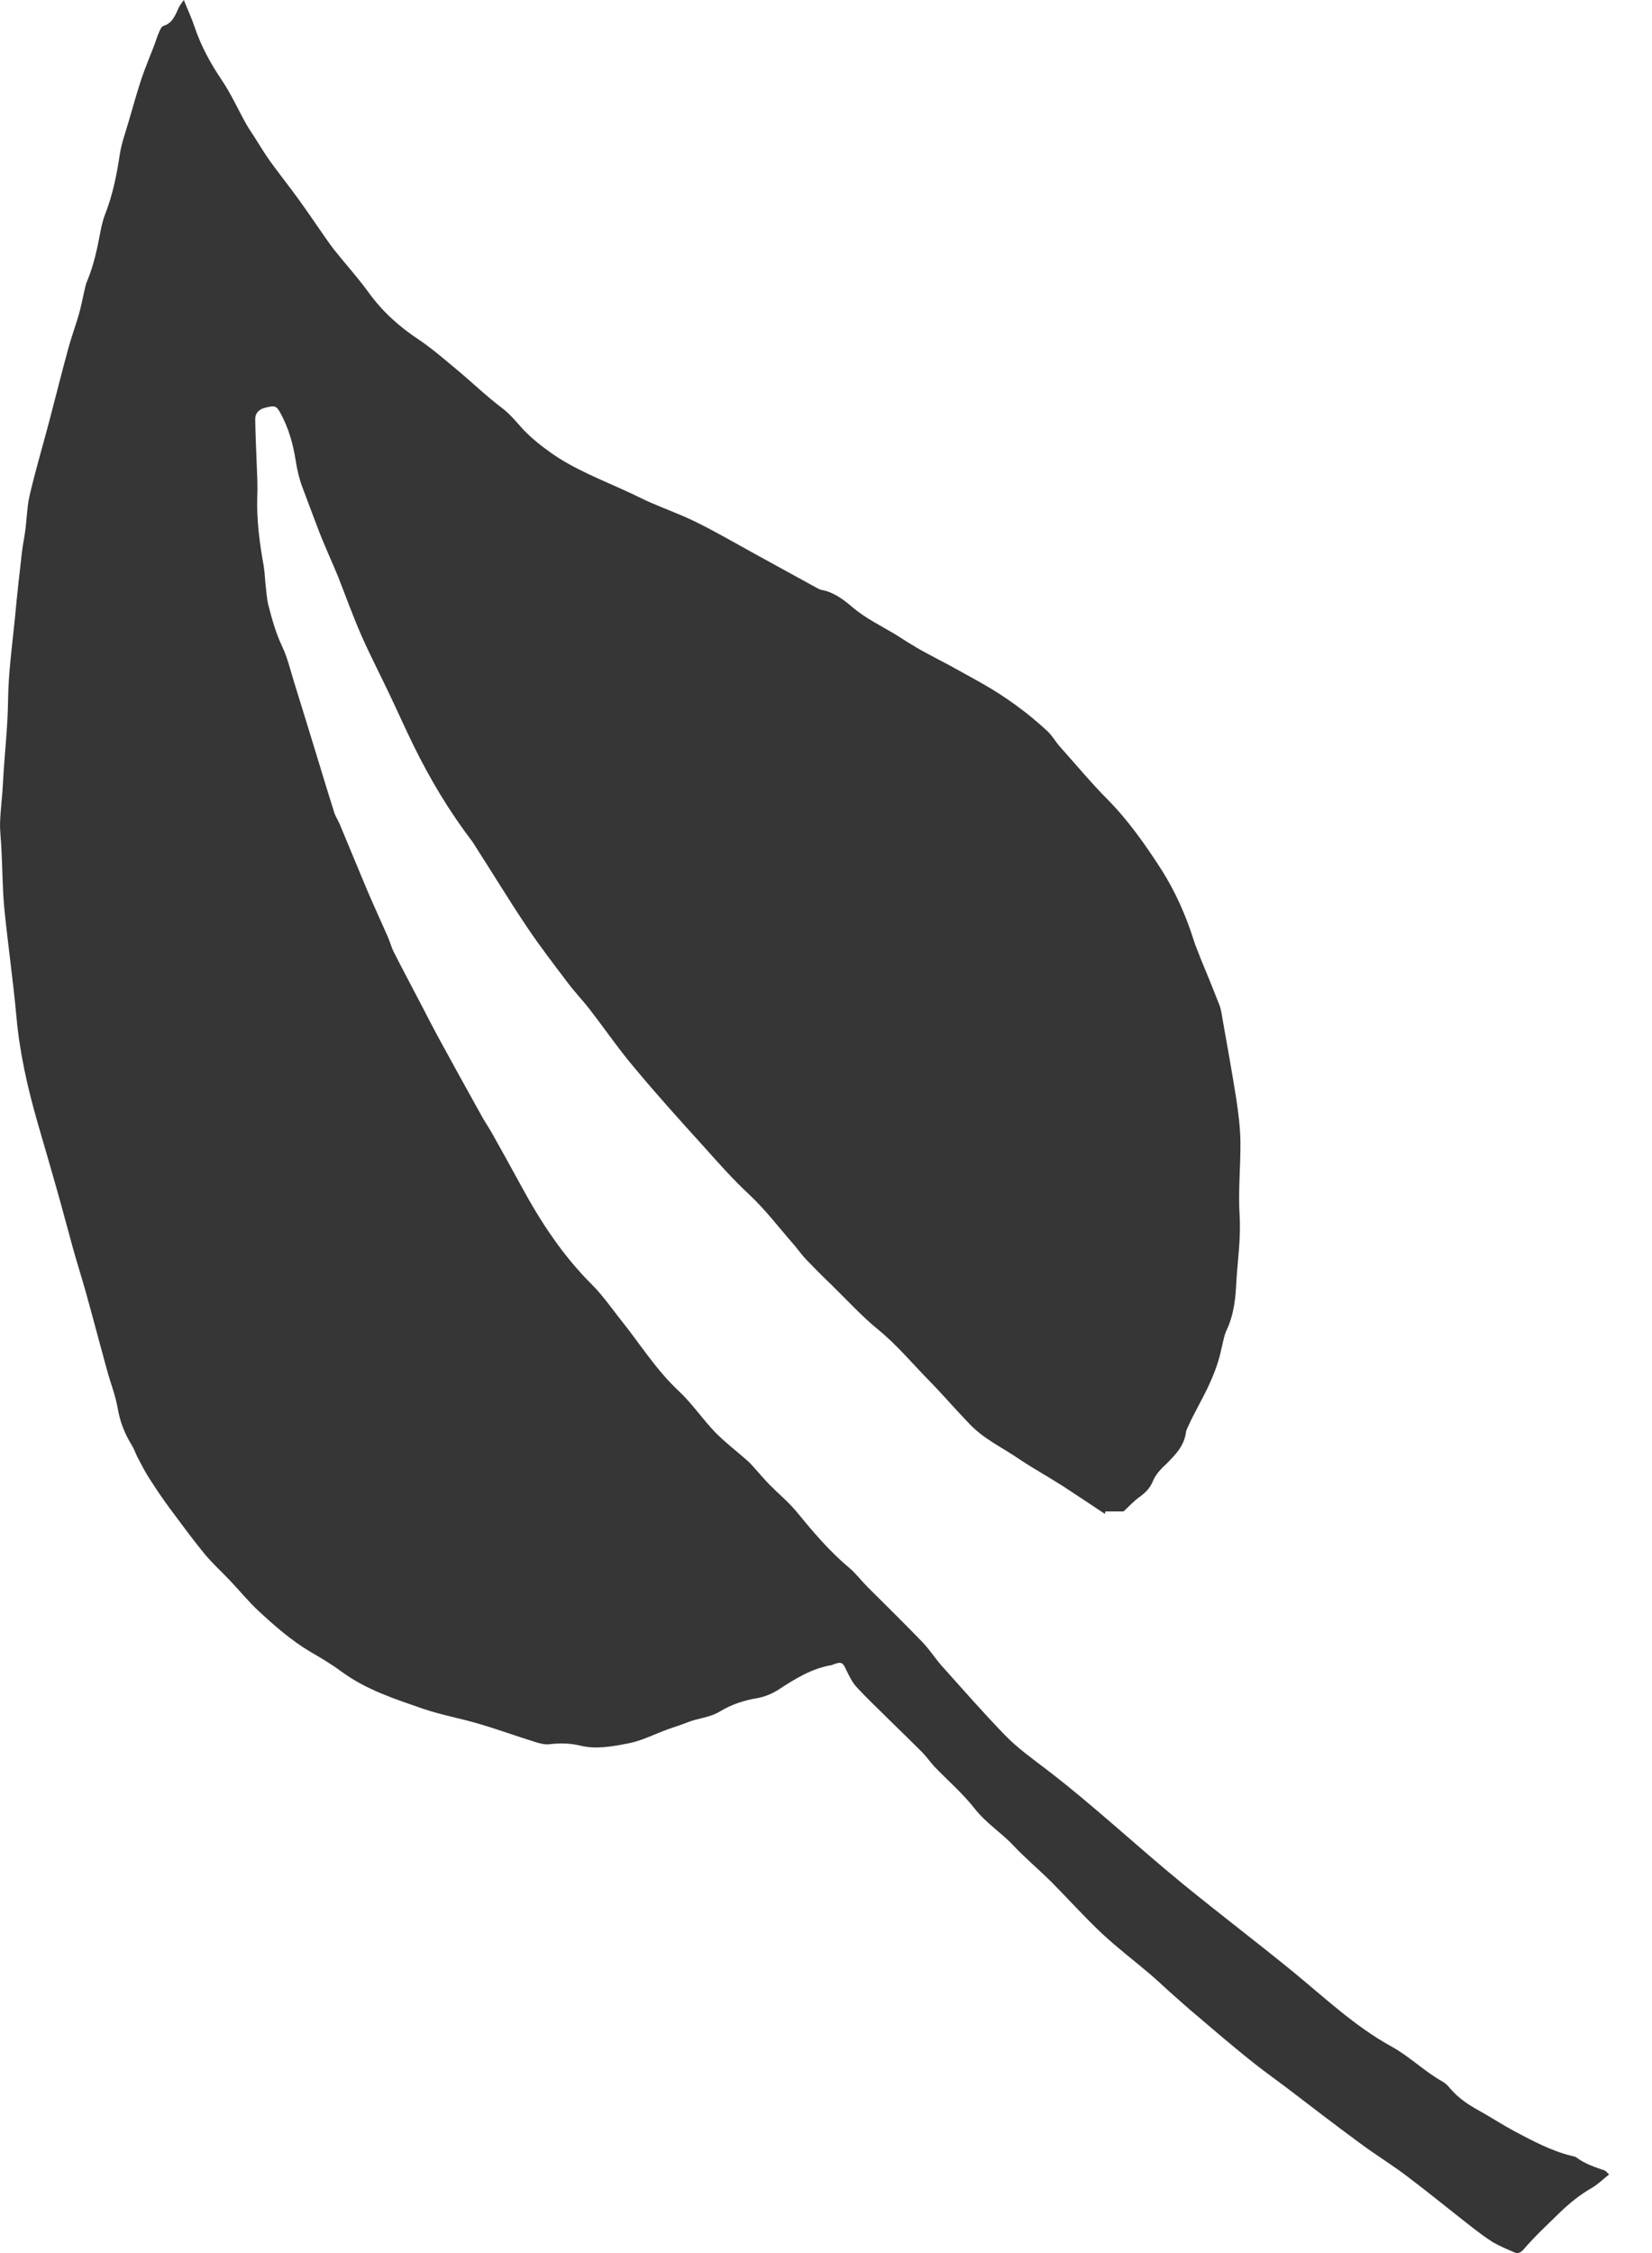 <svg xmlns="http://www.w3.org/2000/svg" xmlns:xlink="http://www.w3.org/1999/xlink" width="22px" height="30px" viewBox="0 0 22 30" role="img" version="1.1">
    <defs/>
    <g class="leaf-outer" stroke="none" stroke-width="1" fill="none" fill-rule="evenodd">
        <g class="leaf-inner" transform="translate(-5, -1)" fill="#363636">
            <g class="we-icon__organic-inner" transform="translate(5, 1)">
                <path d="M21.429,28.953 C21.343,29.021 21.274,29.09 21.191,29.137 C21.038,29.226 20.903,29.334 20.77,29.463 C20.604,29.625 20.434,29.783 20.283,29.959 C20.249,29.995 20.211,30.011 20.168,29.991 C20.07,29.949 19.975,29.909 19.883,29.857 C19.782,29.793 19.685,29.719 19.589,29.645 C19.306,29.424 19.03,29.198 18.744,28.982 C18.543,28.828 18.322,28.694 18.119,28.543 C17.786,28.299 17.461,28.048 17.136,27.8 C16.966,27.672 16.792,27.549 16.628,27.415 C16.398,27.23 16.173,27.038 15.948,26.846 C15.817,26.737 15.693,26.624 15.566,26.512 C15.481,26.434 15.396,26.355 15.307,26.279 C15.096,26.1 14.876,25.933 14.674,25.744 C14.443,25.527 14.233,25.292 14.011,25.068 C13.843,24.9 13.658,24.746 13.495,24.573 C13.333,24.4 13.131,24.276 12.98,24.082 C12.822,23.881 12.625,23.711 12.446,23.525 C12.389,23.465 12.343,23.395 12.285,23.336 C12.146,23.196 12.002,23.057 11.86,22.918 C11.71,22.768 11.553,22.622 11.408,22.464 C11.35,22.403 11.311,22.319 11.272,22.241 C11.224,22.135 11.206,22.123 11.101,22.161 C11.092,22.165 11.083,22.171 11.073,22.172 C10.813,22.215 10.594,22.35 10.375,22.493 C10.288,22.55 10.185,22.594 10.084,22.611 C9.908,22.64 9.74,22.696 9.59,22.787 C9.449,22.874 9.29,22.876 9.147,22.937 C9.063,22.971 8.976,22.996 8.891,23.027 C8.715,23.091 8.543,23.181 8.364,23.214 C8.156,23.254 7.94,23.296 7.726,23.243 C7.589,23.21 7.454,23.209 7.314,23.225 C7.255,23.232 7.192,23.215 7.134,23.197 C6.887,23.121 6.645,23.032 6.397,22.959 C6.147,22.883 5.886,22.838 5.638,22.754 C5.26,22.623 4.876,22.5 4.545,22.256 C4.412,22.157 4.27,22.074 4.128,21.991 C3.879,21.843 3.66,21.651 3.446,21.453 C3.309,21.326 3.188,21.177 3.058,21.04 C2.948,20.924 2.829,20.817 2.726,20.693 C2.564,20.495 2.411,20.286 2.257,20.079 C2.161,19.949 2.071,19.815 1.985,19.68 C1.927,19.59 1.879,19.492 1.828,19.397 C1.802,19.344 1.783,19.286 1.752,19.238 C1.658,19.086 1.596,18.925 1.566,18.744 C1.538,18.581 1.474,18.422 1.43,18.26 C1.335,17.918 1.245,17.572 1.15,17.231 C1.094,17.029 1.031,16.833 0.975,16.633 C0.919,16.432 0.867,16.231 0.811,16.031 C0.71,15.668 0.605,15.308 0.5,14.947 C0.368,14.486 0.262,14.021 0.219,13.54 C0.175,13.056 0.105,12.576 0.057,12.092 C0.033,11.832 0.033,11.569 0.019,11.307 C0.015,11.188 -0.003,11.069 0.001,10.95 C0.007,10.773 0.032,10.596 0.04,10.418 C0.058,10.057 0.103,9.697 0.107,9.334 C0.111,8.958 0.164,8.583 0.201,8.209 C0.227,7.922 0.259,7.639 0.292,7.353 C0.303,7.255 0.325,7.157 0.337,7.06 C0.358,6.904 0.36,6.743 0.396,6.59 C0.474,6.259 0.571,5.93 0.658,5.601 C0.741,5.285 0.82,4.968 0.906,4.652 C0.948,4.495 1.005,4.343 1.05,4.187 C1.08,4.082 1.1,3.975 1.124,3.87 C1.135,3.826 1.142,3.782 1.161,3.741 C1.249,3.53 1.296,3.306 1.338,3.082 C1.353,3.005 1.371,2.926 1.4,2.853 C1.499,2.599 1.554,2.334 1.594,2.063 C1.617,1.912 1.67,1.766 1.713,1.619 C1.768,1.429 1.822,1.238 1.883,1.051 C1.935,0.898 1.999,0.747 2.057,0.595 C2.077,0.54 2.094,0.482 2.118,0.429 C2.132,0.398 2.149,0.355 2.174,0.346 C2.298,0.309 2.334,0.202 2.382,0.099 C2.396,0.069 2.417,0.044 2.448,0 C2.5,0.13 2.552,0.24 2.59,0.355 C2.677,0.613 2.805,0.848 2.957,1.072 C3.079,1.254 3.17,1.458 3.278,1.65 C3.311,1.71 3.351,1.766 3.388,1.824 C3.456,1.931 3.522,2.042 3.595,2.144 C3.719,2.315 3.849,2.479 3.972,2.648 C4.101,2.827 4.224,3.009 4.35,3.189 C4.382,3.237 4.419,3.285 4.454,3.331 C4.606,3.521 4.77,3.702 4.913,3.9 C5.097,4.153 5.321,4.353 5.577,4.522 C5.76,4.645 5.929,4.794 6.099,4.935 C6.297,5.1 6.482,5.28 6.686,5.433 C6.797,5.517 6.878,5.621 6.969,5.72 C7.079,5.836 7.206,5.936 7.335,6.028 C7.653,6.253 8.013,6.388 8.36,6.549 C8.46,6.594 8.559,6.646 8.659,6.69 C8.866,6.78 9.078,6.856 9.279,6.956 C9.541,7.085 9.795,7.234 10.052,7.375 C10.325,7.524 10.598,7.675 10.872,7.825 C10.894,7.837 10.916,7.849 10.937,7.854 C11.098,7.882 11.226,7.978 11.345,8.079 C11.531,8.239 11.749,8.339 11.954,8.466 C12.002,8.495 12.05,8.529 12.099,8.558 C12.172,8.603 12.247,8.648 12.324,8.689 C12.427,8.745 12.531,8.799 12.639,8.856 C12.788,8.94 12.941,9.021 13.091,9.107 C13.397,9.281 13.68,9.488 13.941,9.728 C14.011,9.79 14.054,9.875 14.116,9.943 C14.324,10.175 14.524,10.417 14.742,10.637 C15.024,10.921 15.255,11.25 15.471,11.586 C15.652,11.872 15.794,12.191 15.898,12.522 C15.922,12.603 15.959,12.678 15.986,12.756 C16.073,12.965 16.158,13.173 16.24,13.384 C16.267,13.456 16.274,13.539 16.289,13.616 C16.35,13.957 16.411,14.298 16.465,14.641 C16.493,14.826 16.516,15.015 16.519,15.202 C16.522,15.529 16.488,15.857 16.508,16.184 C16.526,16.48 16.484,16.767 16.465,17.058 C16.456,17.277 16.433,17.504 16.335,17.711 C16.299,17.786 16.289,17.872 16.267,17.953 C16.235,18.113 16.18,18.264 16.112,18.415 C16.023,18.617 15.906,18.803 15.817,19.006 C15.806,19.027 15.796,19.05 15.793,19.076 C15.768,19.256 15.651,19.372 15.536,19.489 C15.46,19.559 15.391,19.629 15.35,19.729 C15.315,19.813 15.256,19.873 15.183,19.927 C15.097,19.986 15.027,20.067 14.963,20.125 L14.721,20.125 C14.719,20.136 14.717,20.148 14.714,20.158 C14.524,20.033 14.34,19.908 14.152,19.786 C13.962,19.665 13.764,19.556 13.574,19.429 C13.353,19.276 13.105,19.164 12.914,18.963 C12.73,18.773 12.559,18.573 12.376,18.386 C12.151,18.158 11.946,17.909 11.696,17.705 C11.476,17.526 11.282,17.312 11.076,17.111 C10.96,17 10.847,16.886 10.735,16.77 C10.679,16.711 10.632,16.643 10.578,16.58 C10.38,16.354 10.197,16.111 9.976,15.904 C9.76,15.704 9.564,15.481 9.366,15.26 C9.053,14.915 8.74,14.568 8.44,14.207 C8.236,13.966 8.056,13.702 7.862,13.452 C7.768,13.327 7.658,13.215 7.564,13.09 C7.378,12.844 7.191,12.601 7.018,12.344 C6.779,11.987 6.555,11.618 6.321,11.254 C6.311,11.237 6.3,11.22 6.29,11.205 C5.985,10.807 5.729,10.378 5.507,9.926 C5.397,9.702 5.295,9.471 5.187,9.245 C5.063,8.984 4.929,8.725 4.812,8.46 C4.699,8.202 4.604,7.937 4.502,7.677 C4.471,7.599 4.436,7.524 4.404,7.447 C4.354,7.33 4.303,7.214 4.256,7.095 C4.177,6.89 4.101,6.683 4.023,6.477 C3.982,6.366 3.957,6.253 3.938,6.135 C3.904,5.914 3.843,5.698 3.735,5.501 C3.681,5.403 3.663,5.397 3.535,5.428 C3.447,5.449 3.396,5.502 3.399,5.589 C3.402,5.788 3.411,5.984 3.419,6.183 C3.424,6.325 3.433,6.469 3.426,6.613 C3.416,6.925 3.457,7.232 3.512,7.537 C3.526,7.62 3.527,7.704 3.537,7.787 C3.548,7.874 3.552,7.965 3.572,8.05 C3.621,8.24 3.673,8.43 3.759,8.611 C3.83,8.761 3.868,8.927 3.918,9.088 C4.027,9.436 4.133,9.786 4.24,10.134 C4.309,10.362 4.378,10.587 4.45,10.815 C4.466,10.87 4.502,10.919 4.524,10.974 C4.648,11.27 4.769,11.566 4.893,11.861 C4.98,12.064 5.073,12.266 5.162,12.468 C5.192,12.534 5.21,12.608 5.243,12.674 C5.369,12.923 5.502,13.171 5.631,13.419 C5.694,13.542 5.757,13.663 5.821,13.783 C6.014,14.137 6.208,14.489 6.404,14.841 C6.45,14.927 6.507,15.008 6.555,15.094 C6.684,15.325 6.813,15.556 6.939,15.788 C7.202,16.274 7.502,16.729 7.894,17.116 C8.029,17.253 8.142,17.416 8.263,17.569 C8.519,17.887 8.735,18.238 9.037,18.52 C9.216,18.686 9.356,18.897 9.528,19.075 C9.663,19.212 9.818,19.328 9.962,19.457 C9.995,19.486 10.021,19.519 10.05,19.55 C10.114,19.621 10.177,19.696 10.245,19.766 C10.362,19.885 10.492,19.991 10.602,20.122 C10.821,20.389 11.044,20.655 11.31,20.876 C11.398,20.951 11.469,21.046 11.551,21.129 C11.796,21.373 12.042,21.614 12.28,21.861 C12.372,21.955 12.444,22.068 12.529,22.167 C12.811,22.482 13.091,22.802 13.385,23.106 C13.55,23.275 13.745,23.415 13.934,23.559 C14.554,24.033 15.142,24.585 15.745,25.079 C16.226,25.472 16.734,25.858 17.214,26.25 C17.649,26.606 18.041,26.98 18.534,27.252 C18.773,27.384 18.969,27.581 19.209,27.716 C19.246,27.736 19.278,27.767 19.305,27.8 C19.404,27.919 19.525,28.006 19.655,28.08 C19.832,28.177 20.002,28.289 20.178,28.383 C20.42,28.511 20.66,28.64 20.93,28.706 C20.951,28.712 20.979,28.714 20.995,28.728 C21.108,28.814 21.242,28.856 21.371,28.901 C21.384,28.905 21.392,28.92 21.429,28.953" class="we-icon__organic-path"/>
            </g>
        </g>
    </g>
</svg>
